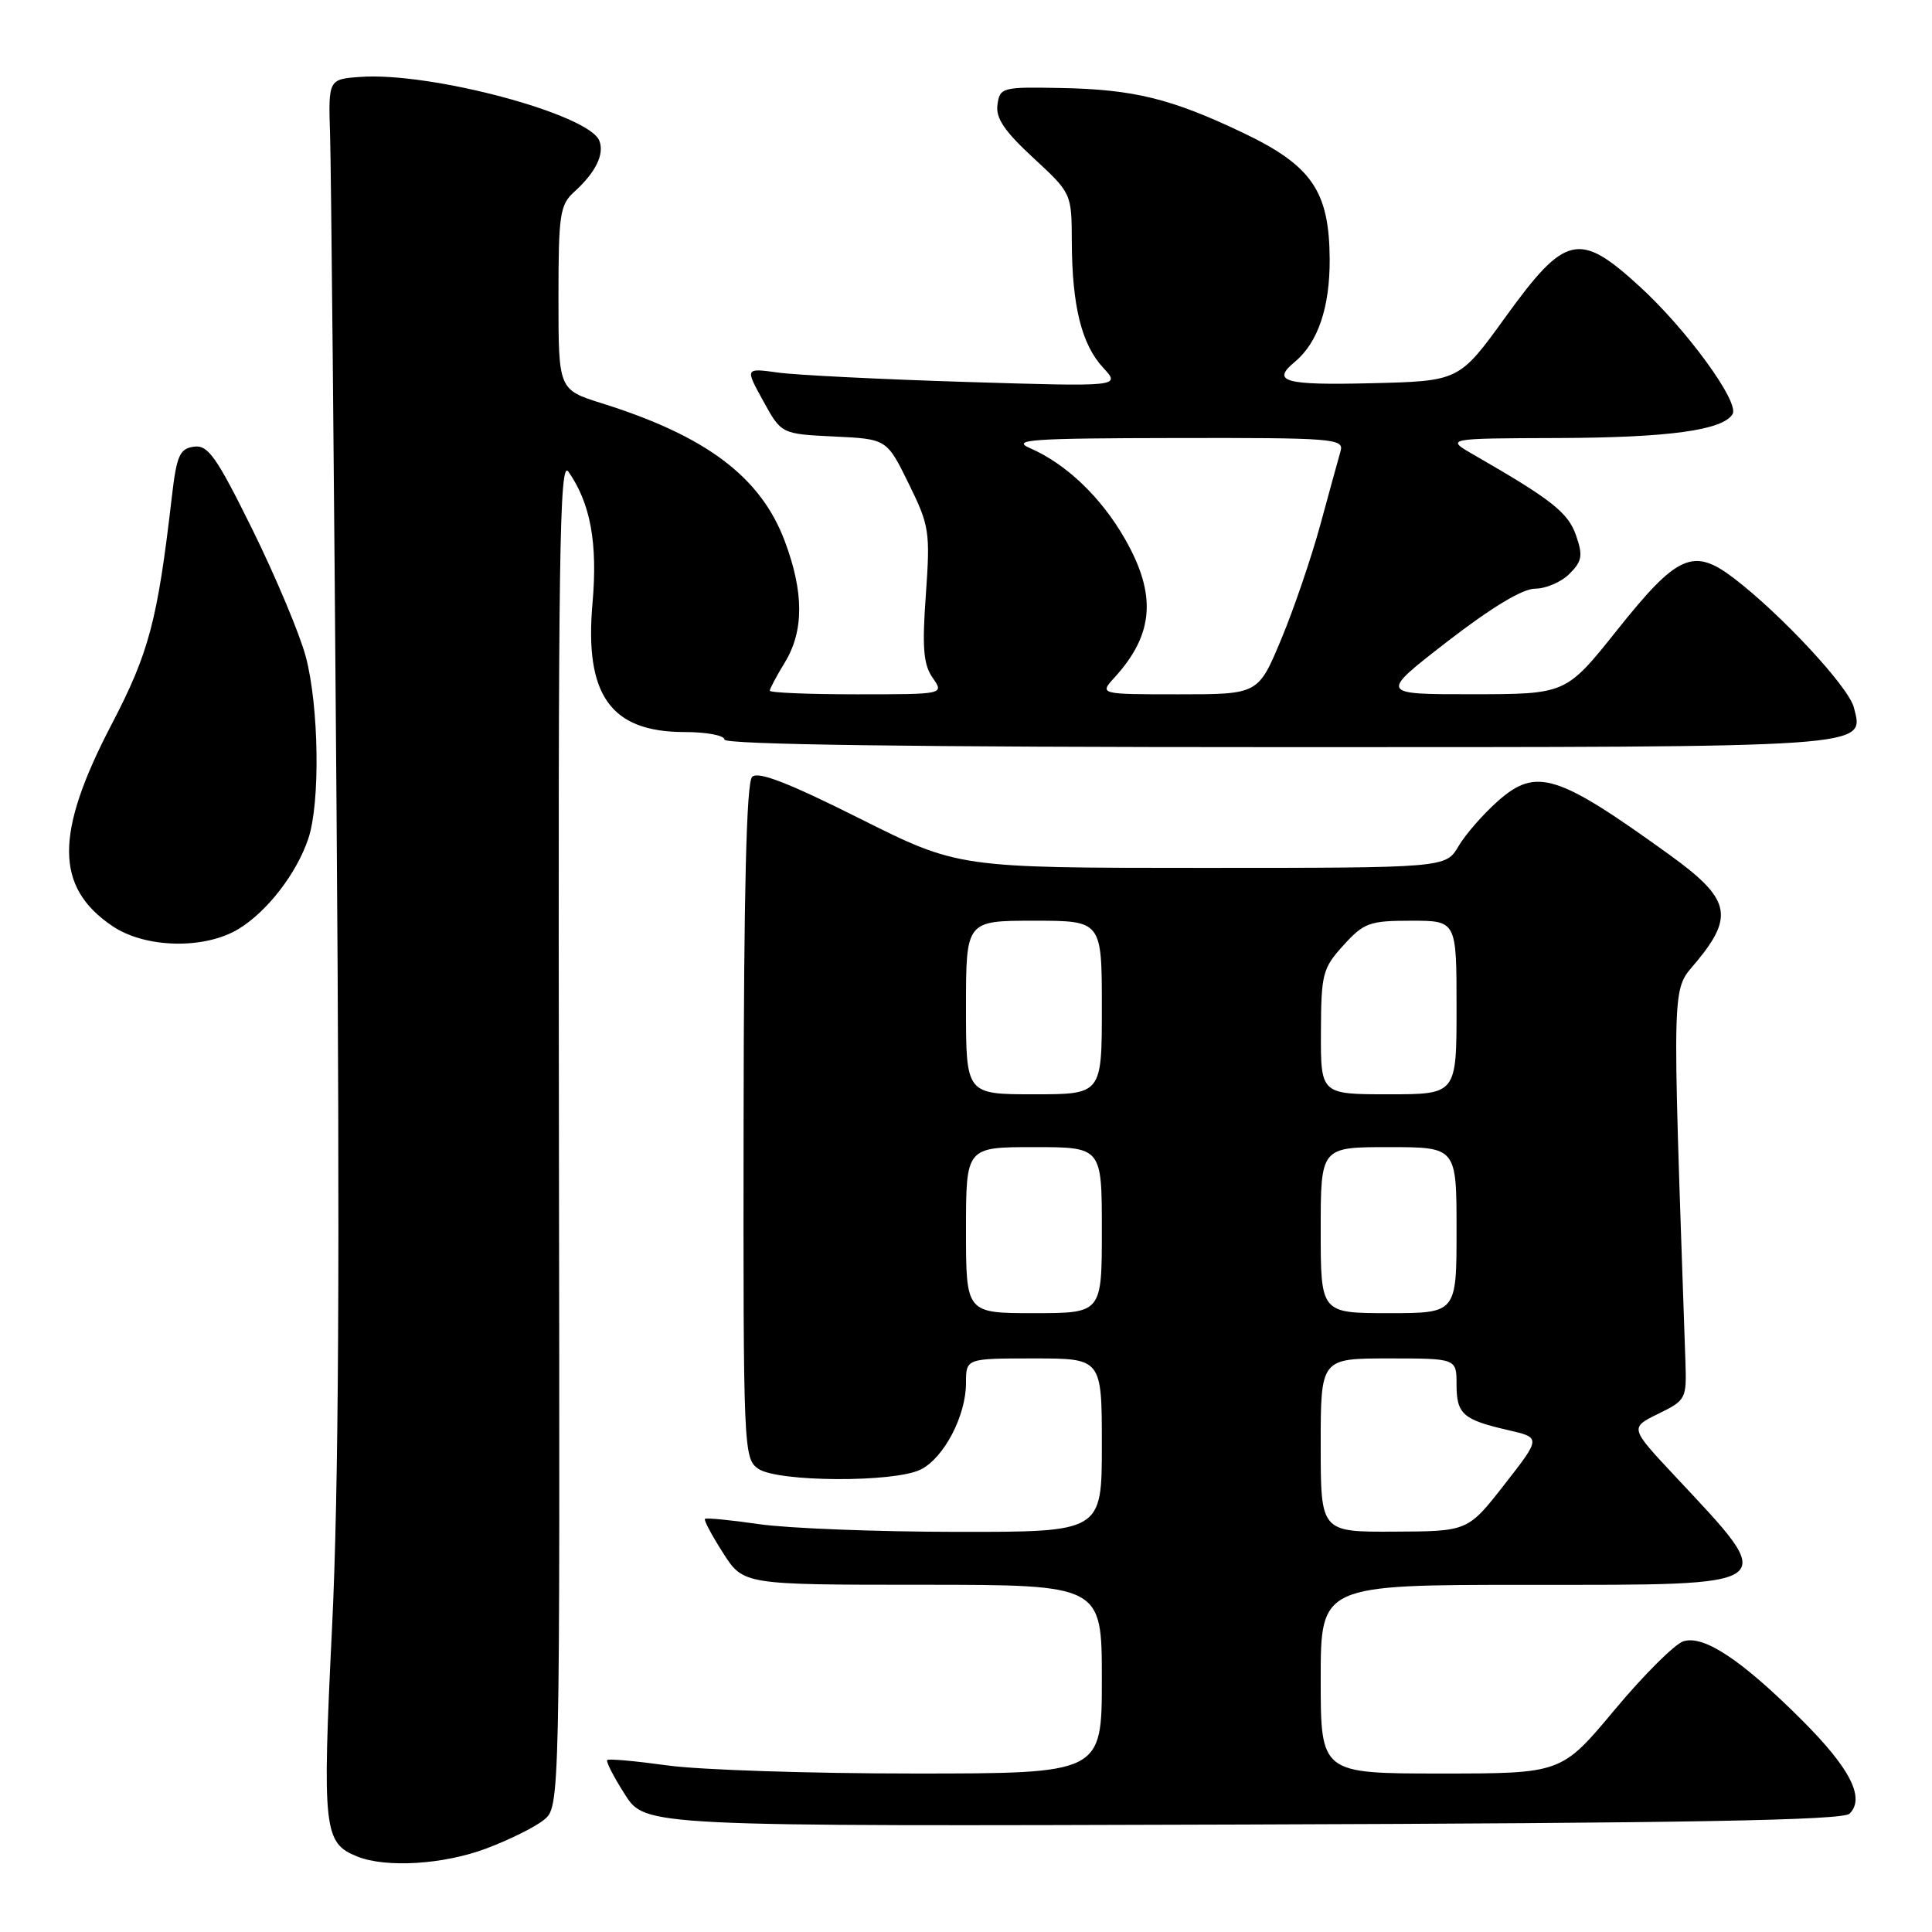 <?xml version="1.0" encoding="UTF-8" standalone="no"?>
<!DOCTYPE svg PUBLIC "-//W3C//DTD SVG 1.1//EN" "http://www.w3.org/Graphics/SVG/1.1/DTD/svg11.dtd" >
<svg xmlns="http://www.w3.org/2000/svg" xmlns:xlink="http://www.w3.org/1999/xlink" version="1.1" viewBox="0 0 256 256">
 <g >
 <path fill="currentColor"
d=" M 64.42 244.94 C 67.44 243.81 70.88 242.11 72.06 241.15 C 74.20 239.42 74.20 239.42 74.06 149.96 C 73.95 73.21 74.13 60.78 75.32 62.50 C 78.25 66.70 79.21 71.96 78.51 79.93 C 77.43 92.12 80.92 97.00 90.72 97.00 C 93.63 97.00 96.00 97.45 96.00 98.00 C 96.00 98.66 121.10 99.00 169.31 99.00 C 248.81 99.00 247.00 99.12 245.65 93.75 C 244.97 91.04 236.02 81.41 229.74 76.61 C 224.37 72.52 222.27 73.45 214.26 83.51 C 207.50 91.98 207.50 91.98 195.12 91.99 C 182.75 92.00 182.75 92.00 191.79 85.00 C 197.64 80.48 201.75 78.00 203.42 78.00 C 204.84 78.00 206.88 77.12 207.96 76.04 C 209.64 74.36 209.76 73.62 208.83 70.93 C 207.77 67.91 205.63 66.22 195.33 60.29 C 191.50 58.09 191.50 58.09 206.50 58.04 C 221.10 57.99 228.26 57.01 229.57 54.88 C 230.54 53.32 223.49 43.64 217.22 37.92 C 209.24 30.62 207.41 31.04 199.49 42.00 C 193.35 50.50 193.35 50.50 181.68 50.78 C 170.18 51.06 168.41 50.56 171.57 47.95 C 174.64 45.39 176.22 40.73 176.19 34.32 C 176.13 25.31 173.82 21.94 164.67 17.58 C 155.21 13.07 150.22 11.84 140.54 11.66 C 132.80 11.51 132.49 11.59 132.17 13.86 C 131.91 15.64 133.09 17.38 136.92 20.92 C 142.00 25.62 142.00 25.62 142.02 32.06 C 142.06 40.56 143.32 45.64 146.17 48.72 C 148.50 51.24 148.50 51.24 128.00 50.61 C 116.72 50.26 105.52 49.70 103.11 49.37 C 98.72 48.76 98.72 48.76 101.13 53.13 C 103.53 57.50 103.53 57.50 110.52 57.84 C 117.50 58.17 117.50 58.17 120.40 64.07 C 123.15 69.66 123.27 70.44 122.68 78.80 C 122.17 85.86 122.36 88.06 123.58 89.81 C 125.11 92.00 125.11 92.00 113.56 92.00 C 107.20 92.00 102.00 91.79 102.00 91.52 C 102.00 91.26 102.90 89.57 104.00 87.77 C 106.53 83.61 106.53 78.50 104.00 71.74 C 100.82 63.22 93.61 57.78 79.75 53.44 C 74.00 51.63 74.00 51.63 74.00 39.47 C 74.00 28.40 74.19 27.14 76.09 25.42 C 78.92 22.86 80.11 20.45 79.42 18.66 C 78.07 15.13 57.08 9.52 47.76 10.19 C 43.50 10.50 43.50 10.50 43.74 18.00 C 43.87 22.12 44.26 62.62 44.60 108.00 C 45.05 166.93 44.88 197.67 44.00 215.61 C 42.69 242.45 42.89 244.21 47.32 245.99 C 51.14 247.53 58.75 247.07 64.42 244.94 Z  M 245.08 240.32 C 247.16 238.24 245.17 234.33 238.81 227.97 C 230.82 219.98 225.77 216.62 223.06 217.48 C 221.92 217.84 217.81 221.93 213.94 226.57 C 206.90 235.00 206.90 235.00 190.95 235.00 C 175.00 235.00 175.00 235.00 175.00 222.50 C 175.00 210.00 175.00 210.00 202.53 210.00 C 236.44 210.00 235.83 210.45 221.98 195.63 C 215.95 189.19 215.95 189.19 219.72 187.34 C 223.39 185.55 223.49 185.35 223.33 180.50 C 221.54 128.35 221.45 131.49 224.86 127.36 C 229.81 121.35 229.22 119.04 221.25 113.29 C 206.38 102.55 203.59 101.66 198.53 106.10 C 196.58 107.82 194.21 110.52 193.27 112.11 C 191.57 115.00 191.57 115.00 159.27 115.00 C 126.97 115.00 126.97 115.00 113.86 108.43 C 104.43 103.71 100.44 102.16 99.66 102.94 C 98.91 103.69 98.56 117.97 98.53 148.62 C 98.48 191.99 98.53 193.26 100.46 194.61 C 103.01 196.39 118.50 196.47 122.00 194.72 C 125.08 193.18 128.00 187.60 128.00 183.25 C 128.00 180.00 128.00 180.00 137.00 180.00 C 146.00 180.00 146.00 180.00 146.00 191.50 C 146.00 203.00 146.00 203.00 126.75 202.98 C 116.16 202.97 104.40 202.51 100.60 201.96 C 96.81 201.41 93.57 201.10 93.41 201.26 C 93.24 201.42 94.32 203.45 95.81 205.77 C 98.50 209.99 98.50 209.99 122.25 209.99 C 146.00 210.00 146.00 210.00 146.00 222.50 C 146.00 235.00 146.00 235.00 121.07 235.00 C 107.36 235.00 92.69 234.52 88.47 233.93 C 84.25 233.35 80.65 233.02 80.46 233.21 C 80.27 233.40 81.32 235.46 82.81 237.78 C 85.50 242.01 85.50 242.01 164.70 241.76 C 223.80 241.57 244.20 241.20 245.08 240.32 Z  M 31.63 123.08 C 35.42 120.77 39.32 115.72 40.86 111.10 C 42.45 106.37 42.26 93.58 40.52 87.02 C 39.72 84.01 36.54 76.45 33.47 70.21 C 28.65 60.46 27.56 58.92 25.68 59.19 C 23.79 59.46 23.40 60.36 22.75 66.00 C 20.86 82.27 19.75 86.47 14.78 96.00 C 7.24 110.46 7.27 117.57 14.91 122.72 C 19.27 125.66 27.13 125.83 31.63 123.08 Z  M 147.70 89.75 C 152.91 84.03 153.29 78.79 149.05 71.39 C 145.89 65.88 141.29 61.48 136.50 59.39 C 133.91 58.26 136.53 58.07 155.82 58.04 C 176.61 58.00 178.10 58.12 177.64 59.75 C 177.36 60.71 176.16 65.10 174.96 69.50 C 173.76 73.90 171.42 80.76 169.75 84.75 C 166.72 92.00 166.72 92.00 156.19 92.00 C 145.65 92.00 145.65 92.00 147.70 89.75 Z  M 175.00 191.50 C 175.00 180.00 175.00 180.00 184.00 180.00 C 193.00 180.00 193.00 180.00 193.00 183.44 C 193.00 187.38 193.83 188.12 199.85 189.50 C 204.19 190.50 204.19 190.50 199.35 196.70 C 194.50 202.91 194.50 202.91 184.75 202.95 C 175.00 203.00 175.00 203.00 175.00 191.50 Z  M 128.00 163.00 C 128.00 152.00 128.00 152.00 137.00 152.00 C 146.00 152.00 146.00 152.00 146.00 163.00 C 146.00 174.00 146.00 174.00 137.00 174.00 C 128.00 174.00 128.00 174.00 128.00 163.00 Z  M 175.00 163.00 C 175.00 152.00 175.00 152.00 184.00 152.00 C 193.00 152.00 193.00 152.00 193.00 163.00 C 193.00 174.00 193.00 174.00 184.00 174.00 C 175.00 174.00 175.00 174.00 175.00 163.00 Z  M 128.00 133.50 C 128.00 122.00 128.00 122.00 137.00 122.00 C 146.00 122.00 146.00 122.00 146.00 133.50 C 146.00 145.00 146.00 145.00 137.00 145.00 C 128.00 145.00 128.00 145.00 128.00 133.50 Z  M 175.03 136.75 C 175.06 129.03 175.25 128.29 178.02 125.25 C 180.72 122.27 181.47 122.00 186.99 122.00 C 193.00 122.00 193.00 122.00 193.00 133.50 C 193.00 145.00 193.00 145.00 184.00 145.00 C 175.00 145.00 175.00 145.00 175.03 136.75 Z "/>
</g>
</svg>